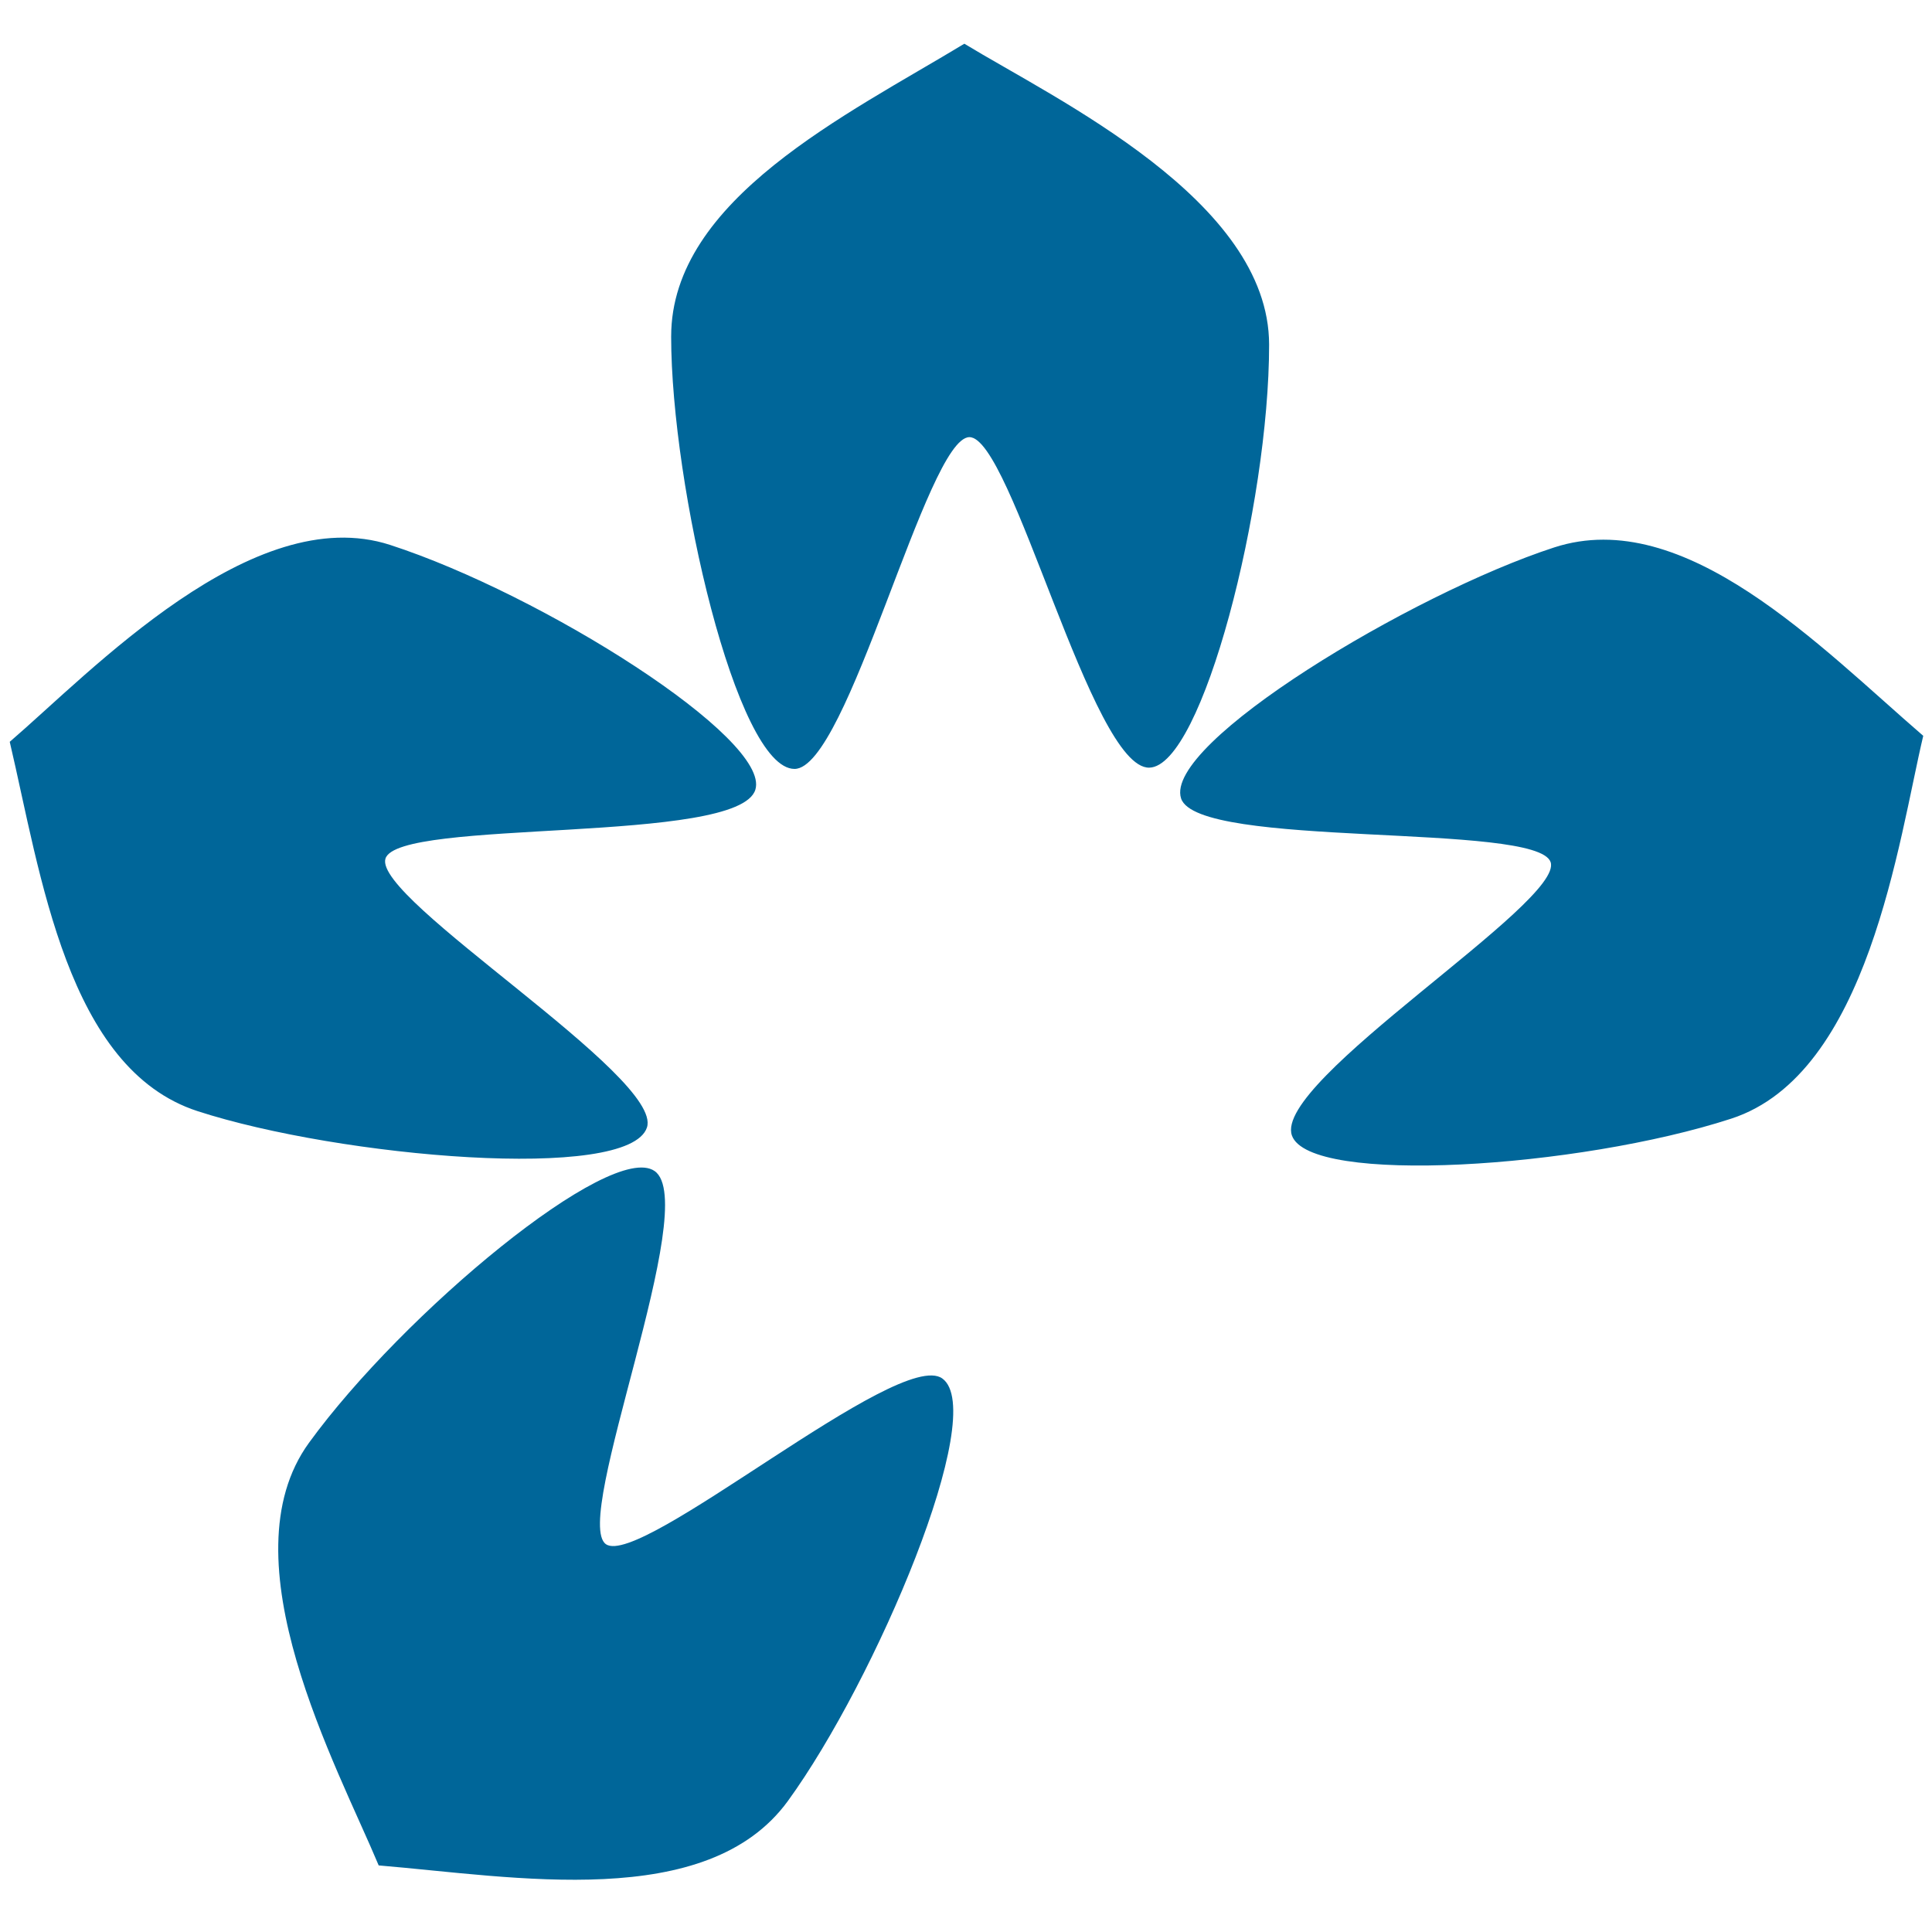 <svg xmlns="http://www.w3.org/2000/svg" width="142" height="142" fill="#069">
  <path d="M49.33 24.729c0-10.093 12.994-16.333 21.548-21.516 6.721 4.093 22.397 11.499 22.4 22.119.004 11.79-4.904 31.006-8.806 31.09-4.246.093-10.11-24.356-13.232-24.292-3.12.066-8.929 24.39-12.845 24.385-4.25-.006-9.066-20.801-9.066-31.786M14.52 81.667C4.92 78.545 3.003 64.259.716 54.523c5.97-5.13 17.857-17.75 27.96-14.471 11.212 3.64 27.972 14.244 26.844 17.983-1.22 4.065-26.289 2.089-27.19 5.077-.905 2.988 20.437 16.03 19.221 19.753-1.319 4.039-22.584 2.195-33.032-1.198m43.393 50.699c-5.935 8.163-20.11 5.572-30.079 4.74-3.033-7.261-11.36-22.47-5.123-31.062 6.93-9.54 22.193-22.2 25.4-19.975 3.487 2.416-6.138 25.646-3.573 27.428C47.1 115.282 66.1 99.014 69.263 101.32c3.432 2.502-4.894 22.157-11.35 31.045m56.32-92.13c9.601-3.12 19.548 7.312 27.123 13.847-1.815 7.656-4.014 24.854-14.113 28.138-11.213 3.648-31.004 4.919-32.29 1.234-1.402-4.01 20.04-17.146 19.014-20.093-1.024-2.947-25.958-.953-27.16-4.68-1.31-4.047 16.981-15.05 27.425-18.446" />
</svg>
